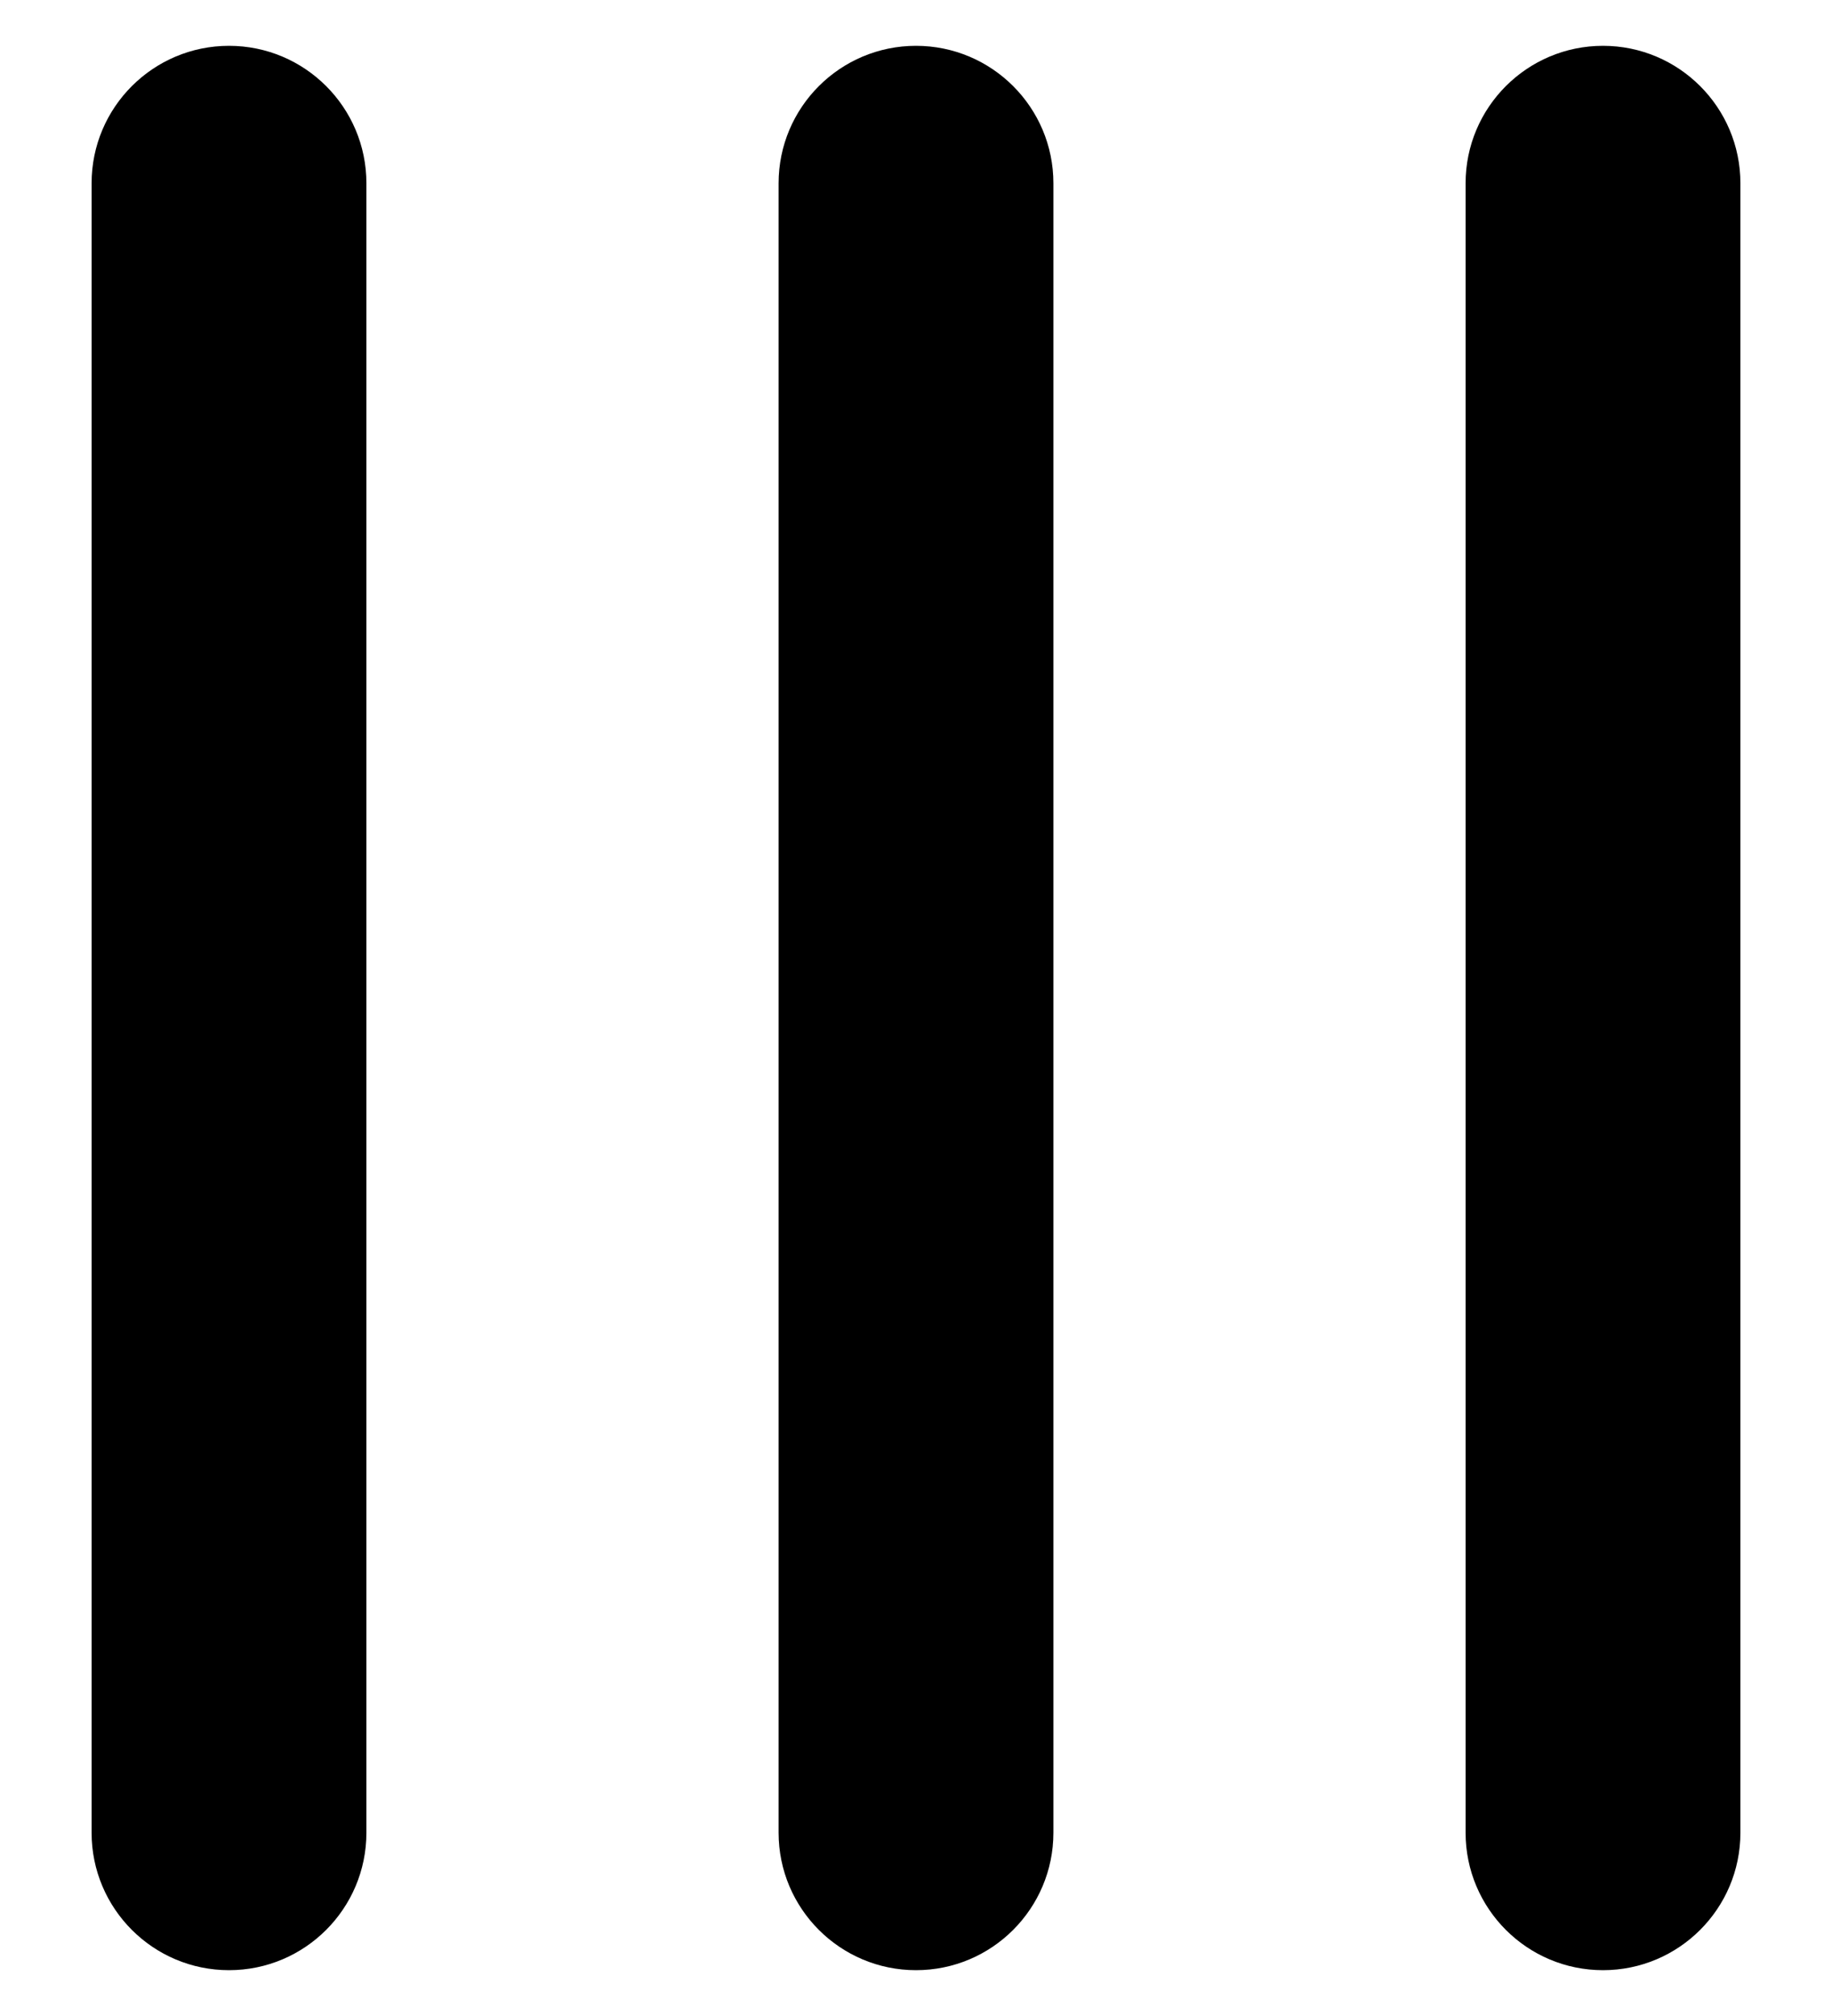 ﻿<?xml version="1.0" encoding="utf-8"?>
<svg version="1.1" xmlns:xlink="http://www.w3.org/1999/xlink" width="10px" height="11px" xmlns="http://www.w3.org/2000/svg">
  <defs>
    <pattern id="BGPattern" patternUnits="userSpaceOnUse" alignment="0 0" imageRepeat="None" />
    <mask fill="white" id="Clip6449">
      <path d="M 0.5 1  C 0.5 0.586  0.836 0.25  1.25 0.25  C 1.664 0.25  2 0.586  2 1  L 2 10  C 2 10.414  1.664 10.75  1.25 10.75  C 0.836 10.75  0.5 10.414  0.5 10  L 0.5 1  Z M 4.25 1  C 4.25 0.586  4.586 0.25  5 0.25  C 5.414 0.25  5.75 0.586  5.75 1  L 5.75 10  C 5.75 10.414  5.414 10.75  5 10.75  C 4.586 10.75  4.25 10.414  4.25 10  L 4.25 1  Z M 9.5 10  L 9.5 1  C 9.5 0.586  9.164 0.25  8.75 0.25  C 8.336 0.25  8 0.586  8 1  L 8 10  C 8 10.414  8.336 10.75  8.75 10.75  C 9.164 10.75  9.5 10.414  9.5 10  Z " fill-rule="evenodd" />
    </mask>
  </defs>
  <g transform="matrix(1 0 0 1 -5 -8 )">
    <path d="M 0.5 1  C 0.5 0.586  0.836 0.25  1.25 0.25  C 1.664 0.25  2 0.586  2 1  L 2 10  C 2 10.414  1.664 10.75  1.25 10.75  C 0.836 10.75  0.5 10.414  0.5 10  L 0.5 1  Z M 4.25 1  C 4.25 0.586  4.586 0.25  5 0.25  C 5.414 0.25  5.75 0.586  5.75 1  L 5.75 10  C 5.75 10.414  5.414 10.75  5 10.75  C 4.586 10.75  4.25 10.414  4.25 10  L 4.25 1  Z M 9.5 10  L 9.5 1  C 9.5 0.586  9.164 0.25  8.75 0.25  C 8.336 0.25  8 0.586  8 1  L 8 10  C 8 10.414  8.336 10.75  8.75 10.75  C 9.164 10.75  9.5 10.414  9.5 10  Z " fill-rule="nonzero" fill="rgba(0, 0, 0, 1)" stroke="none" transform="matrix(1 0 0 1 5 8 )" class="fill" />
    <path d="M 0.5 1  C 0.5 0.586  0.836 0.25  1.25 0.25  C 1.664 0.25  2 0.586  2 1  L 2 10  C 2 10.414  1.664 10.75  1.25 10.75  C 0.836 10.75  0.5 10.414  0.5 10  L 0.5 1  Z " stroke-width="0" stroke-dasharray="0" stroke="rgba(255, 255, 255, 0)" fill="none" transform="matrix(1 0 0 1 5 8 )" class="stroke" mask="url(#Clip6449)" />
    <path d="M 4.25 1  C 4.25 0.586  4.586 0.25  5 0.25  C 5.414 0.25  5.75 0.586  5.75 1  L 5.75 10  C 5.75 10.414  5.414 10.75  5 10.75  C 4.586 10.75  4.25 10.414  4.25 10  L 4.25 1  Z " stroke-width="0" stroke-dasharray="0" stroke="rgba(255, 255, 255, 0)" fill="none" transform="matrix(1 0 0 1 5 8 )" class="stroke" mask="url(#Clip6449)" />
    <path d="M 9.5 10  L 9.5 1  C 9.5 0.586  9.164 0.25  8.75 0.25  C 8.336 0.25  8 0.586  8 1  L 8 10  C 8 10.414  8.336 10.75  8.75 10.75  C 9.164 10.75  9.5 10.414  9.5 10  Z " stroke-width="0" stroke-dasharray="0" stroke="rgba(255, 255, 255, 0)" fill="none" transform="matrix(1 0 0 1 5 8 )" class="stroke" mask="url(#Clip6449)" />
  </g>
</svg>